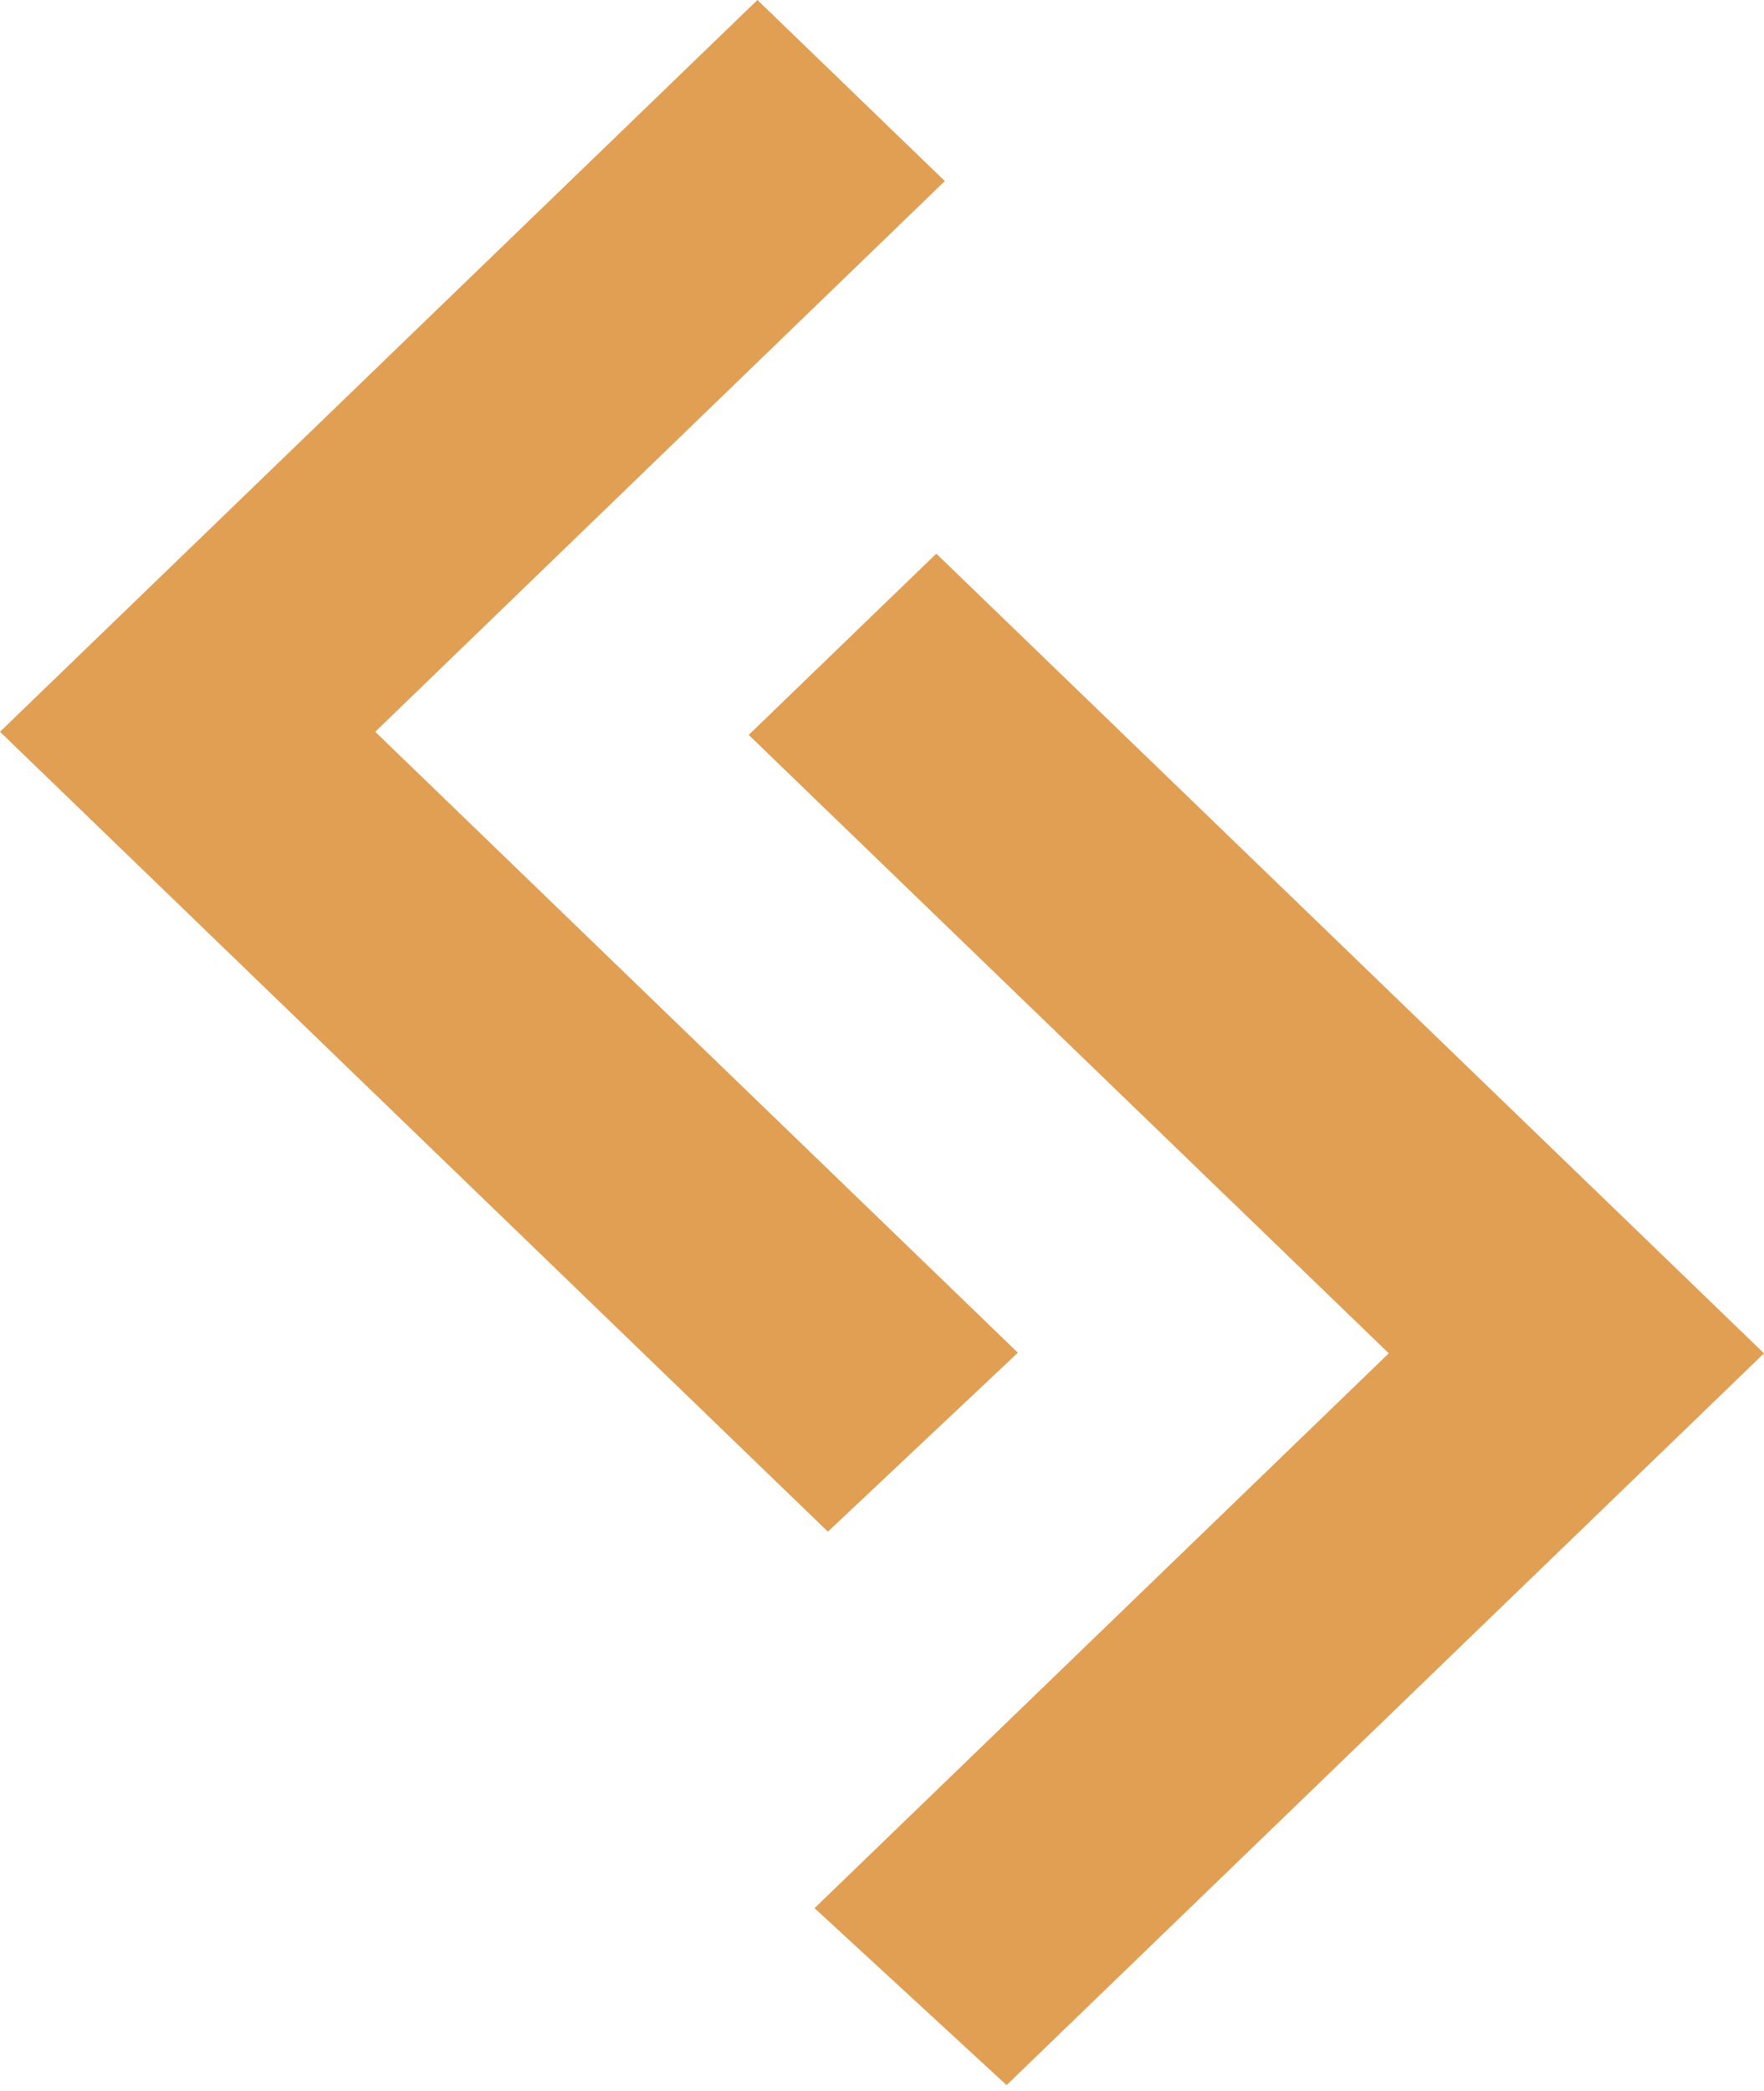 <svg width="81" height="96" viewBox="0 0 81 96" fill="none" xmlns="http://www.w3.org/2000/svg">
<path d="M34.78 0L43.385 8.313L17.23 33.597L46.739 62.105L38.016 70.321L0 33.597L34.78 0ZM34.379 33.741L42.993 25.419L81 62.134L46.221 95.731L37.402 87.607L63.771 62.133L34.379 33.741Z" fill="#E19F54"/>
</svg>
